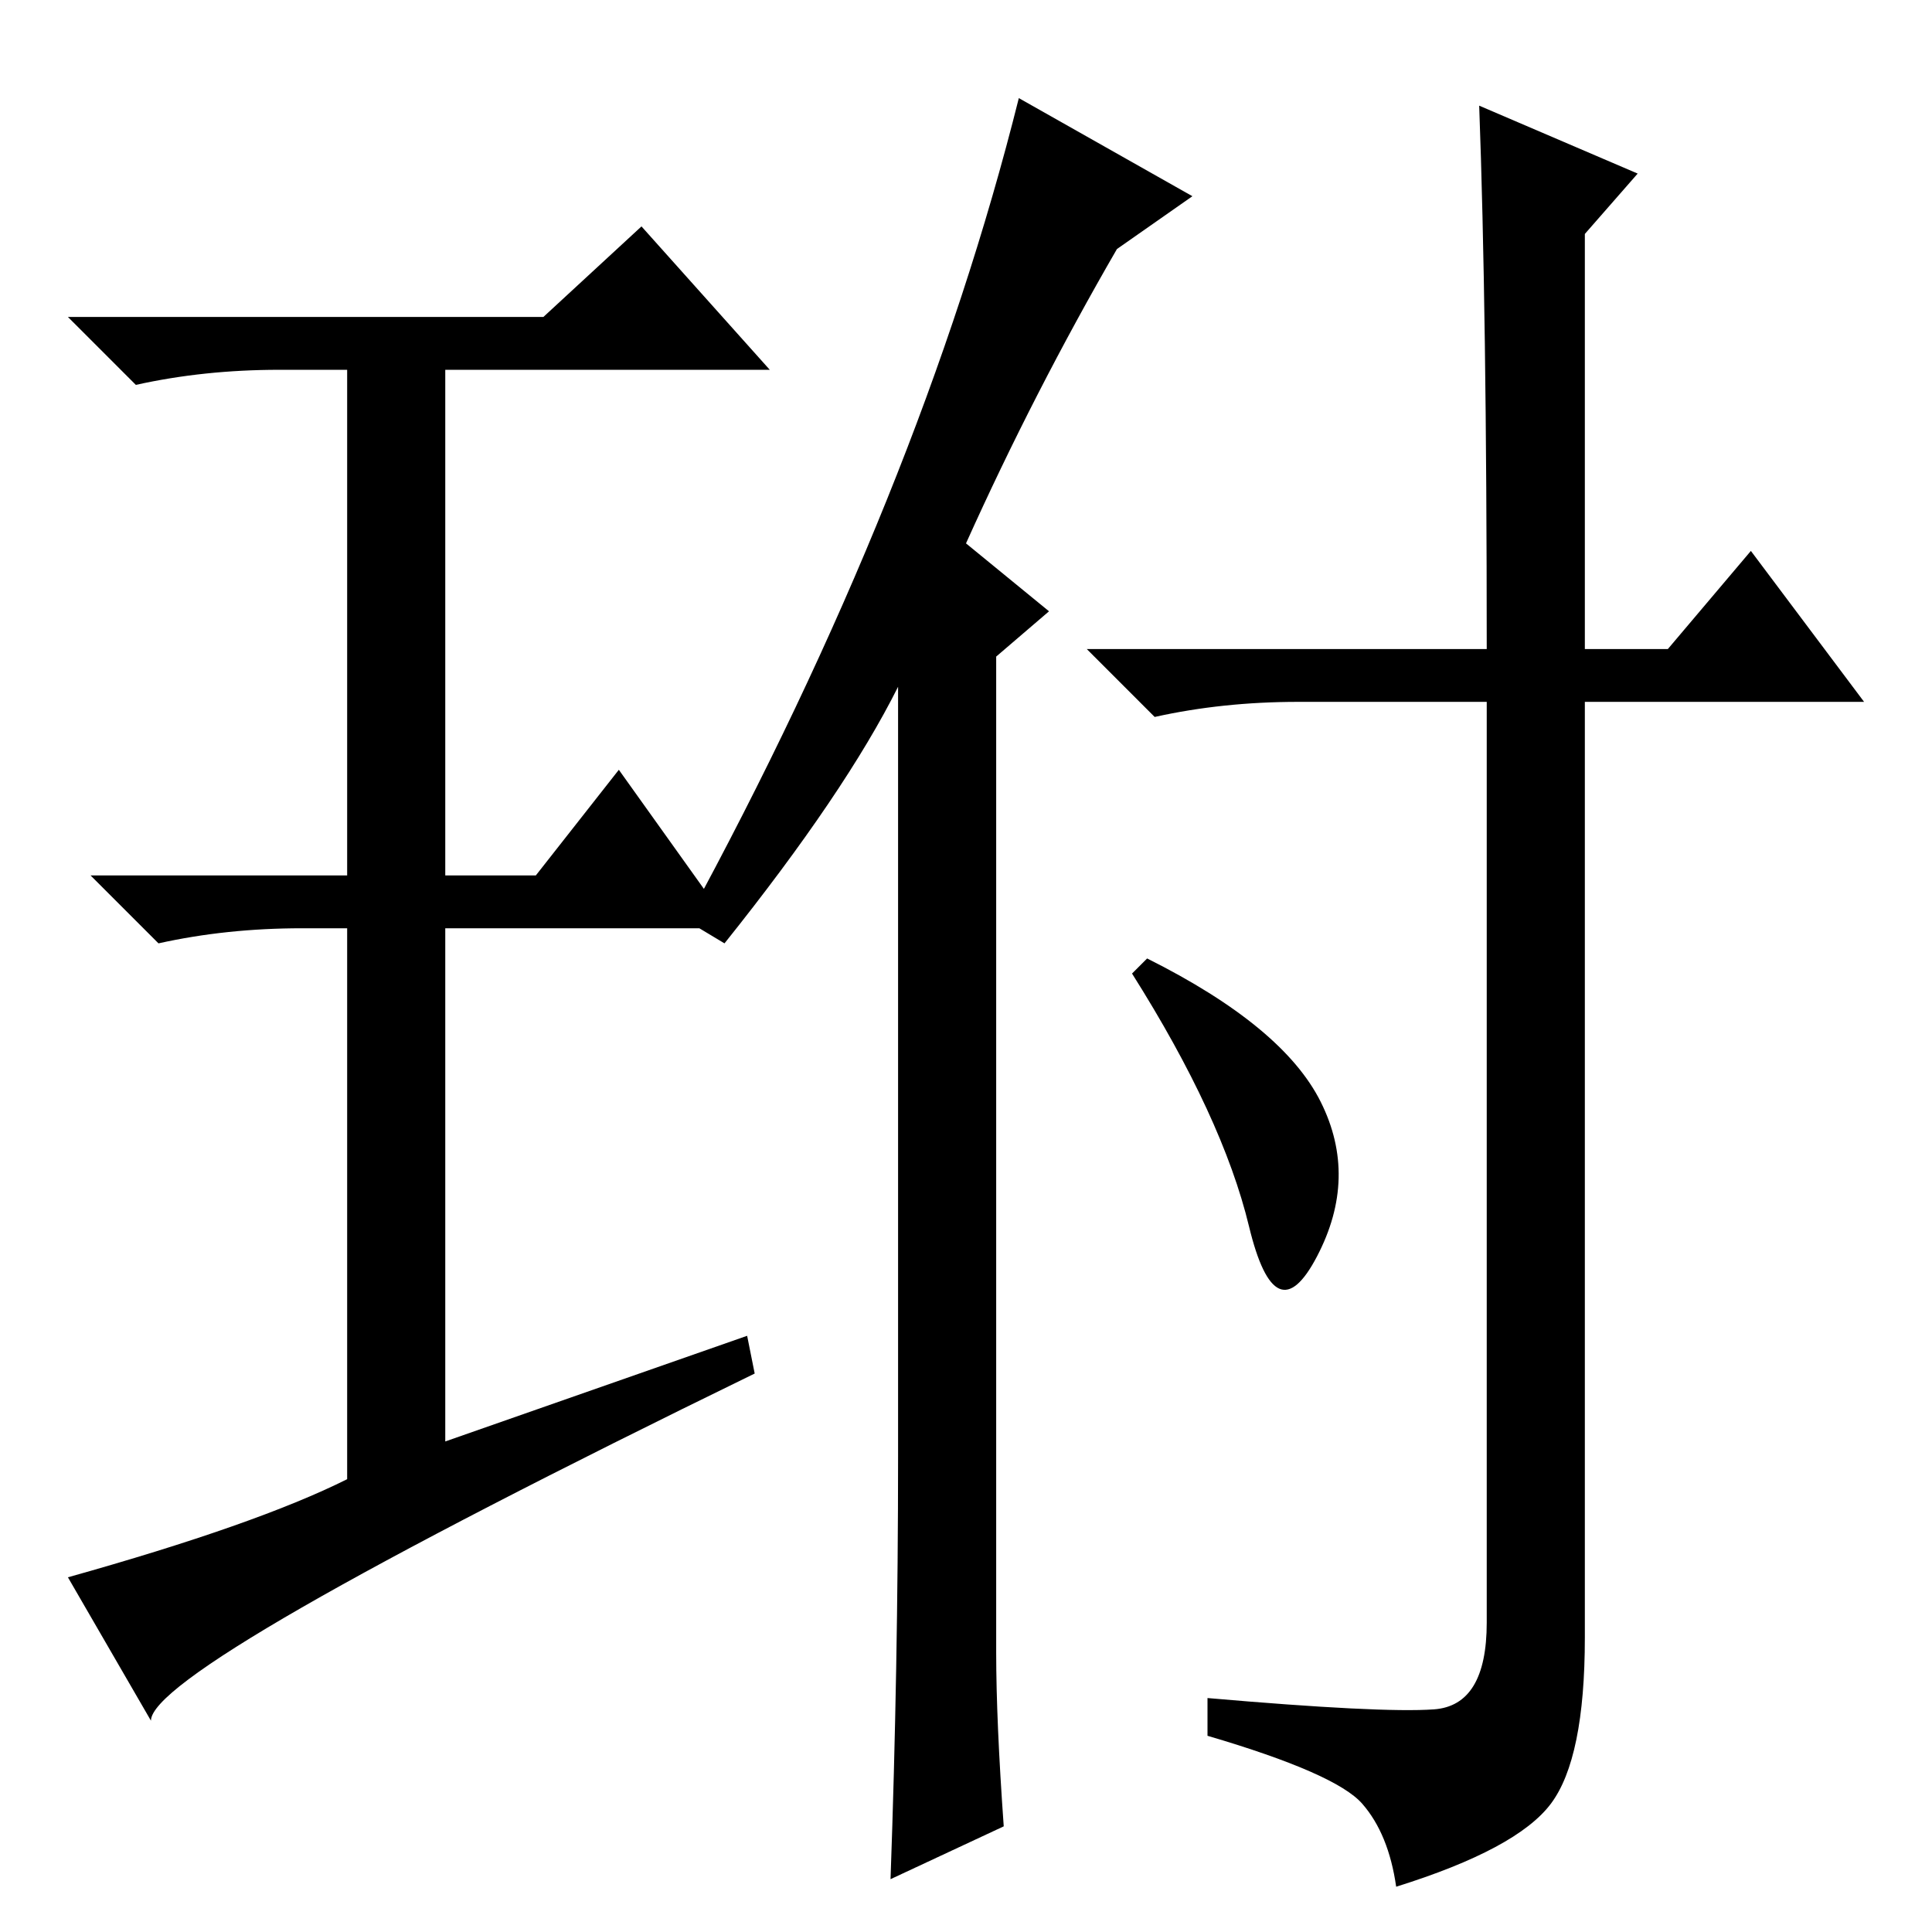 <?xml version="1.0" standalone="no"?>
<!DOCTYPE svg PUBLIC "-//W3C//DTD SVG 1.1//EN" "http://www.w3.org/Graphics/SVG/1.1/DTD/svg11.dtd" >
<svg xmlns="http://www.w3.org/2000/svg" xmlns:xlink="http://www.w3.org/1999/xlink" version="1.1" viewBox="0 -36 256 256">
  <g transform="matrix(1 0 0 -1 0 220)">
   <path fill="currentColor"
d="M99 79l1 -5q-80 -39 -80 -46l-11 19q25 7 37 13v73h-6q-10 0 -19 -2l-9 9h34v67h-9q-10 0 -19 -2l-9 9h63l13 12l17 -19h-43v-67h12l11 14l15 -21h-38v-68zM119 63v102q-7 -14 -23 -34l-5 3q31 57 44 109l23 -13l-10 -7q-11 -19 -20 -39l11 -9l-7 -6v-132q0 -9 1 -23
l-15 -7q1 28 1 56zM196 242l21 -9l-7 -8v-55h11l11 13l15 -20h-37v-124q0 -16 -4.5 -22t-20.5 -11q-1 7 -4.5 11t-20.5 9v5q23 -2 30 -1.5t7 11.5v122h-25q-10 0 -19 -2l-9 9h53q0 45 -1 72zM175 110q5 -10 -0.5 -20.5t-9 4t-15.5 33.5l2 2q18 -9 23 -19z" />
  </g>

</svg>
